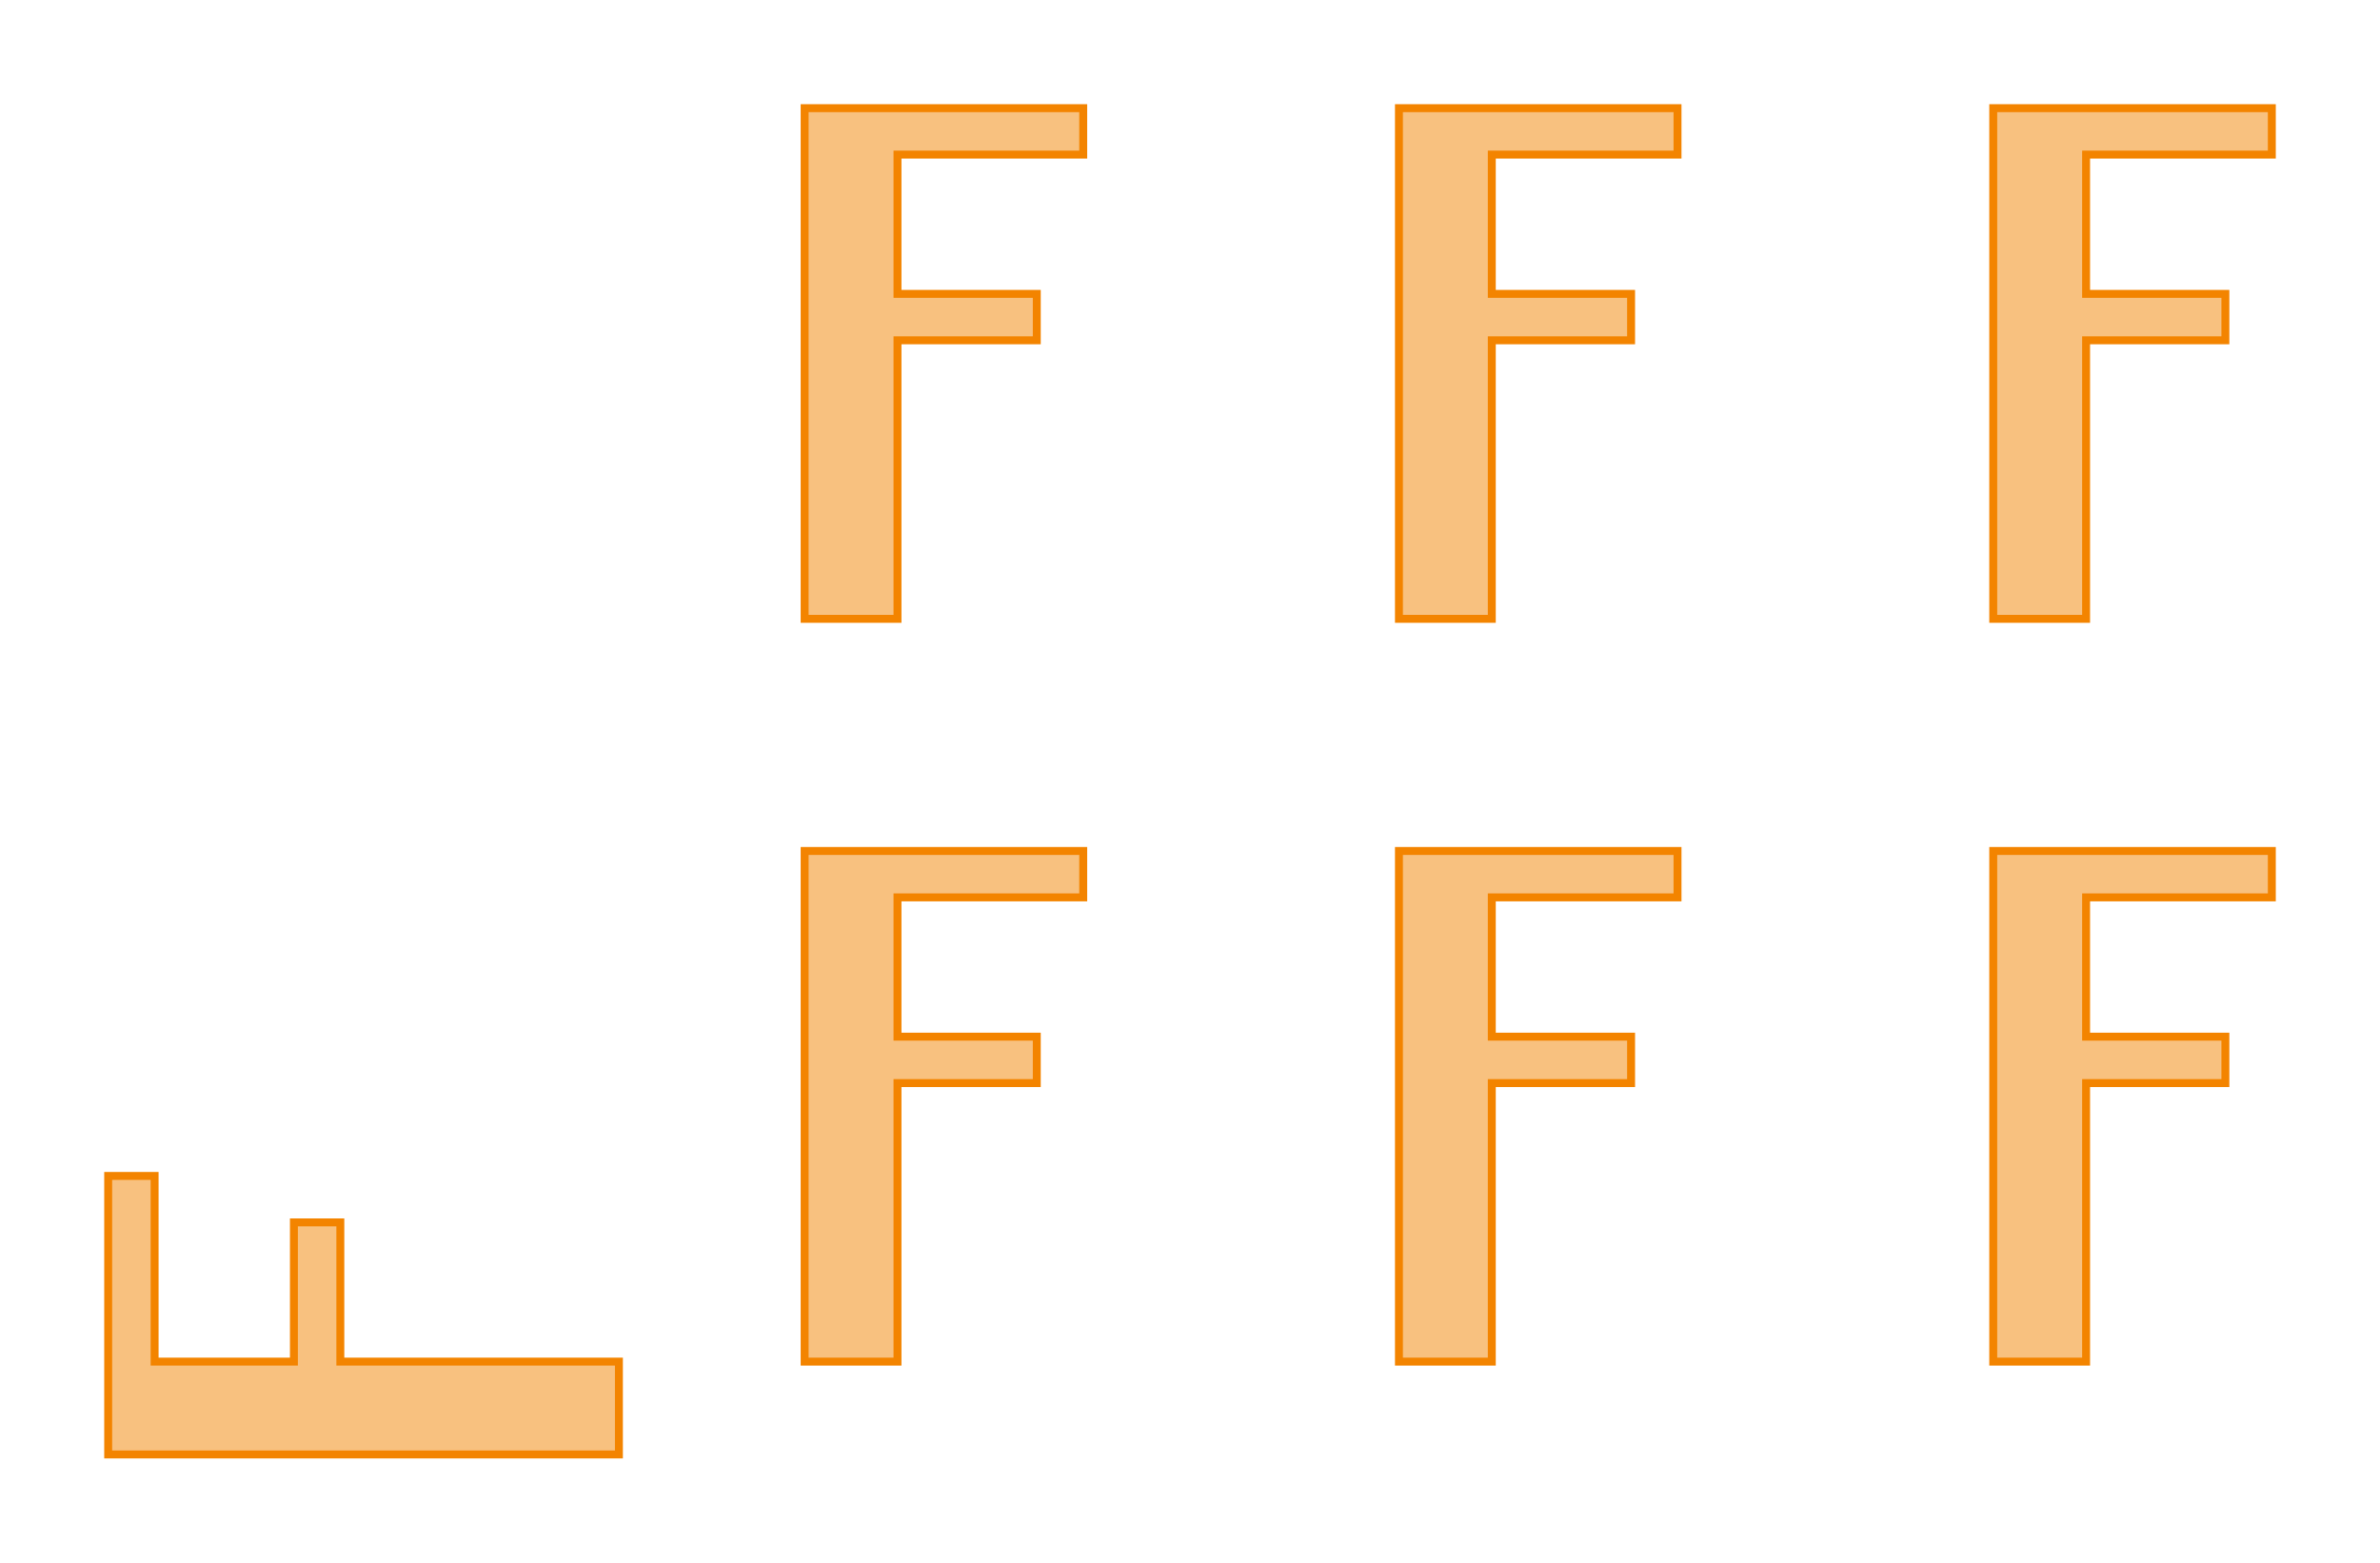 <?xml version="1.0" encoding="UTF-8"?>
<svg xmlns="http://www.w3.org/2000/svg" xmlns:xlink="http://www.w3.org/1999/xlink" width="300" height="196.996" viewBox="-95.572 -189.212 300 196.996">
<defs>
<style type="text/css">
.l0d0 {stroke: #F38400; fill: #F38400; fill-opacity: 0.5;}
</style>
<g id="F_CELL">
<polygon id="0x55d70662b970" class="l0d0" points="17.558,17.558 17.558,52.673 35.115,52.673 35.115,58.525 17.558,58.525 17.558,76.083 40.968,76.083 40.968,81.935 5.853,81.935 5.853,17.558"/>
</g>
</defs>
<rect x="-95.572" y="-189.212" width="300" height="196.996" fill="none" stroke="none"/>
<g id="init" transform="scale(1 -1)">
<use transform="translate(0 0) rotate(90)" xlink:href="#F_CELL"/>
<use transform="translate(0 0)" xlink:href="#F_CELL"/>
<use transform="translate(0 93.64)" xlink:href="#F_CELL"/>
<use transform="translate(74.912 0)" xlink:href="#F_CELL"/>
<use transform="translate(74.912 93.64)" xlink:href="#F_CELL"/>
<use transform="translate(149.824 0)" xlink:href="#F_CELL"/>
<use transform="translate(149.824 93.64)" xlink:href="#F_CELL"/>
</g>
</svg>